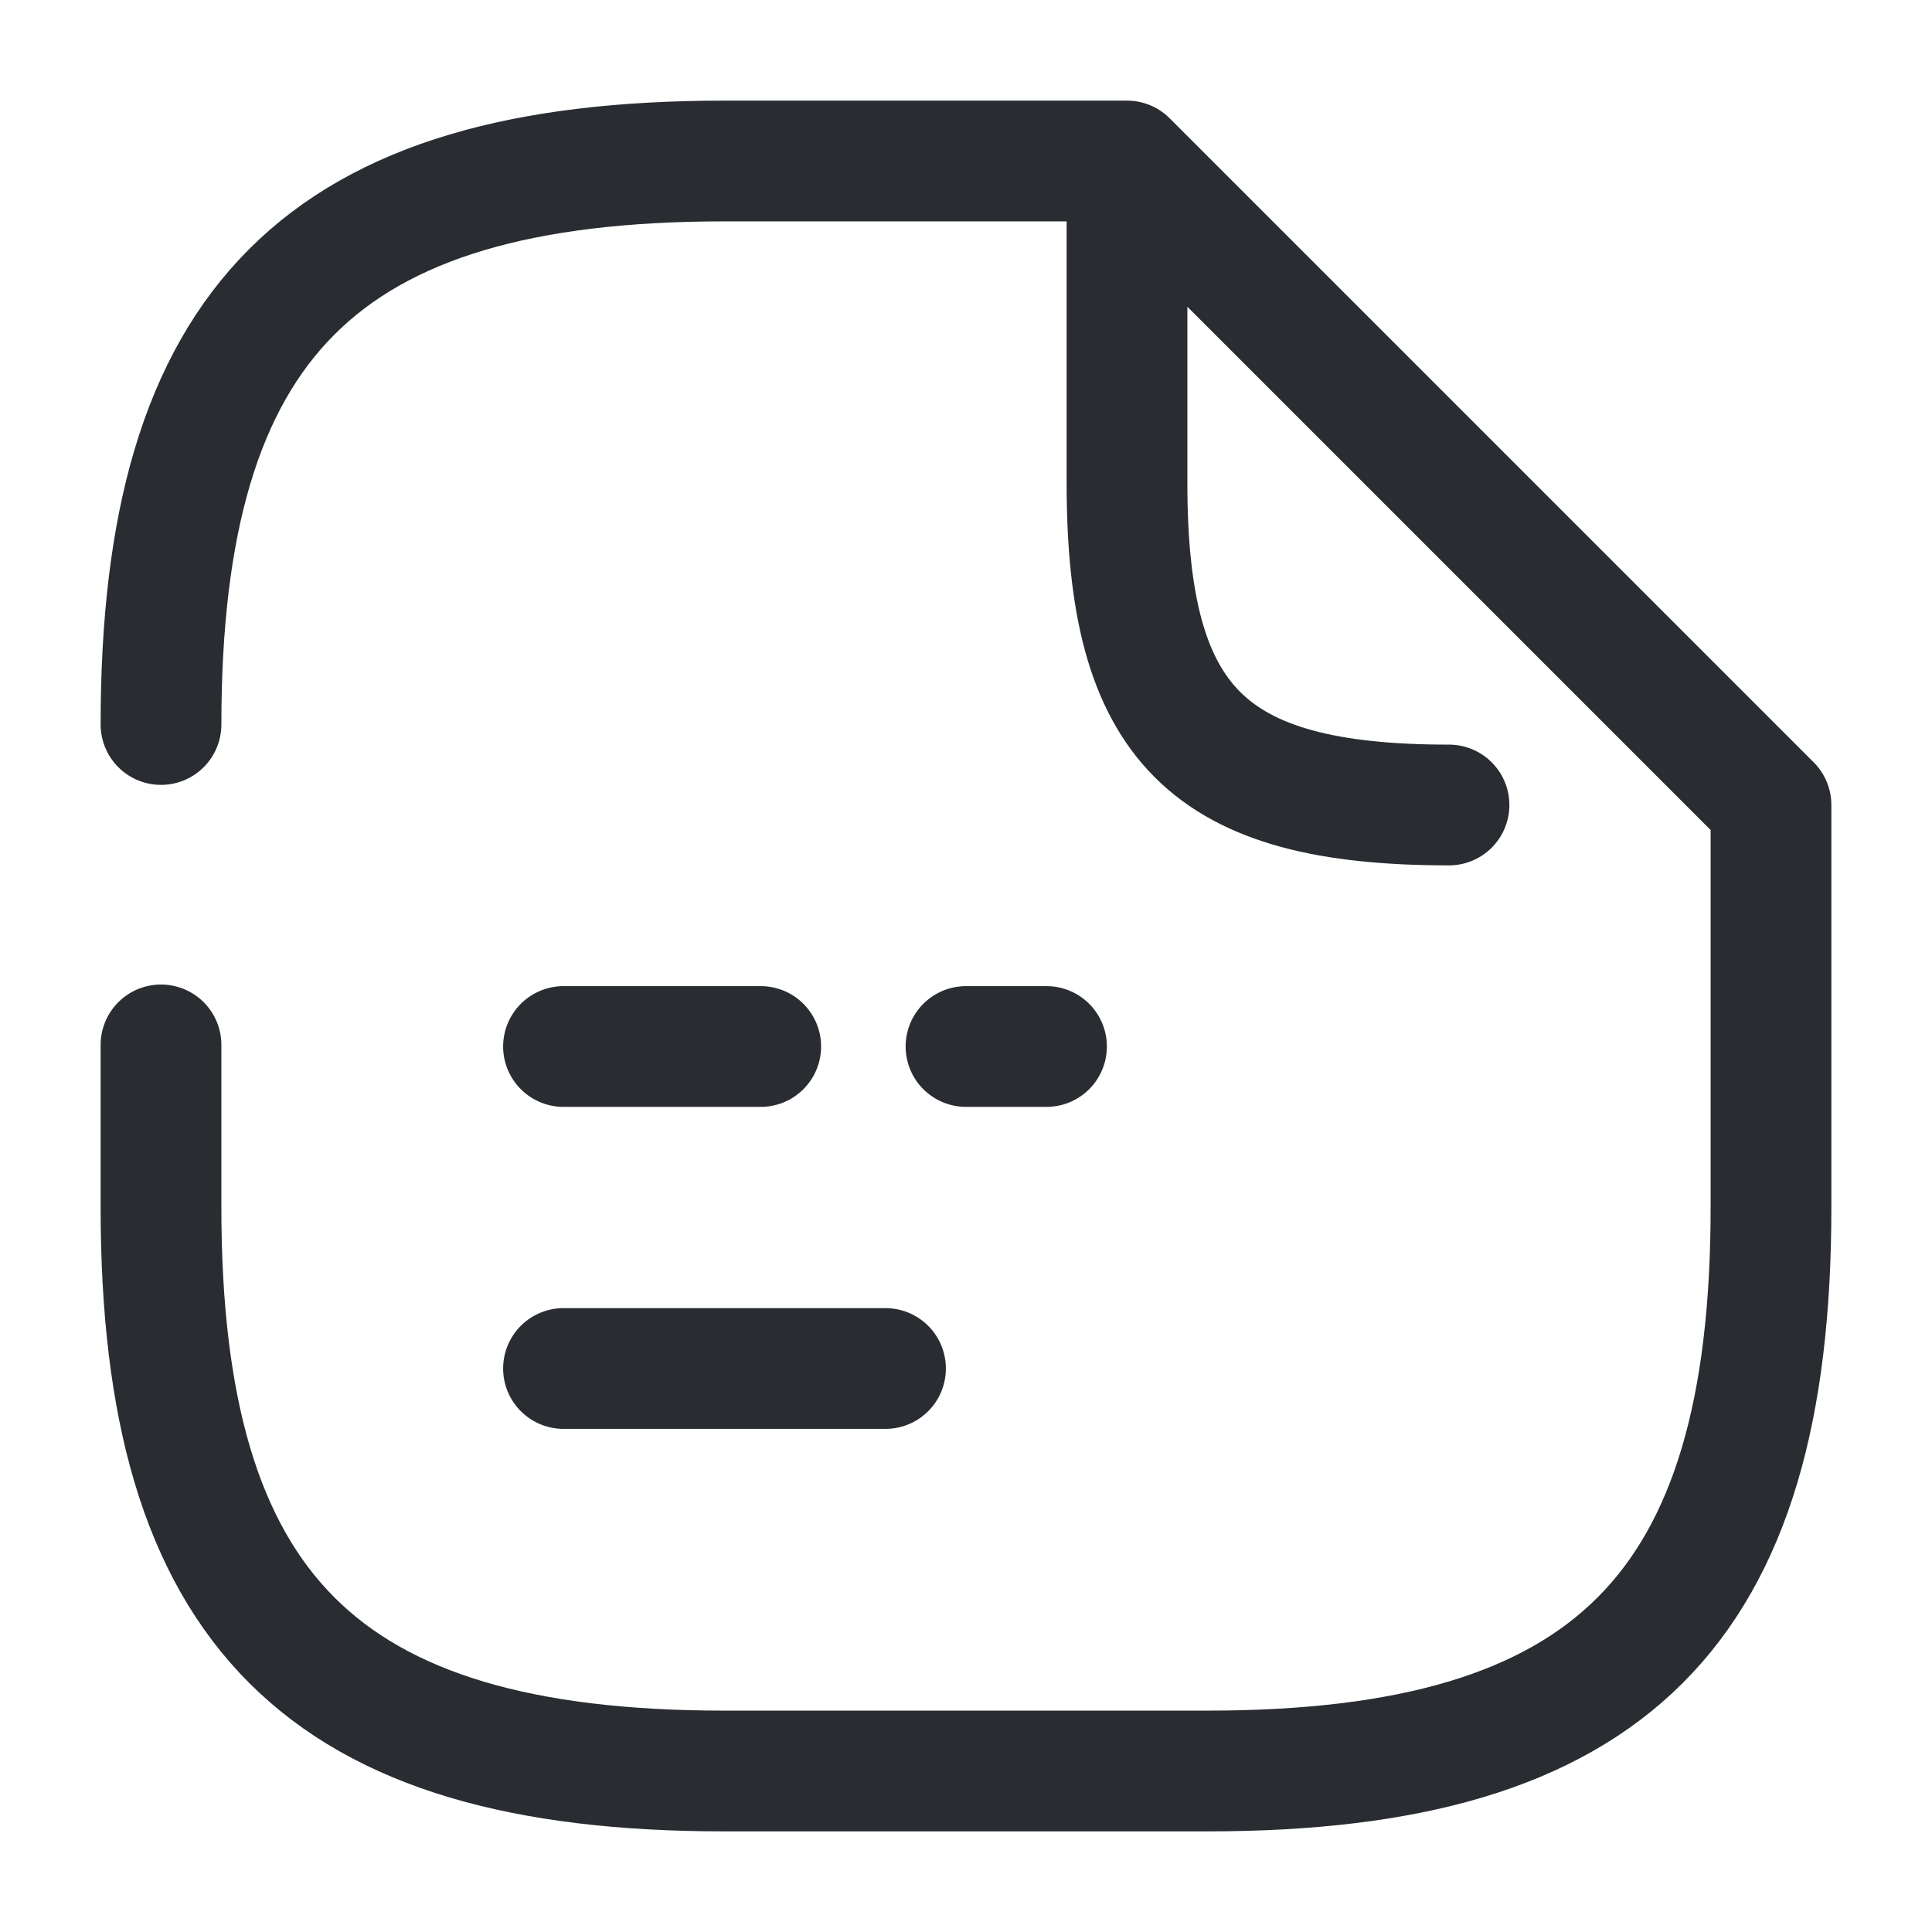 <svg width="24" height="24" fill="none" xmlns="http://www.w3.org/2000/svg" viewBox="0 0 24 24">
  <path d="M12 13h1m-6 0h2.45M7 17h4M2 9c0-5 2-7 7-7h5m8 8v5c0 5-2 7-7 7H9c-5 0-7-2-7-7v-2.02M18 10c-3 0-4-1-4-4V2l8 8" stroke="#292D32" stroke-width="1.5" stroke-linecap="round" stroke-linejoin="round"/>
</svg>
